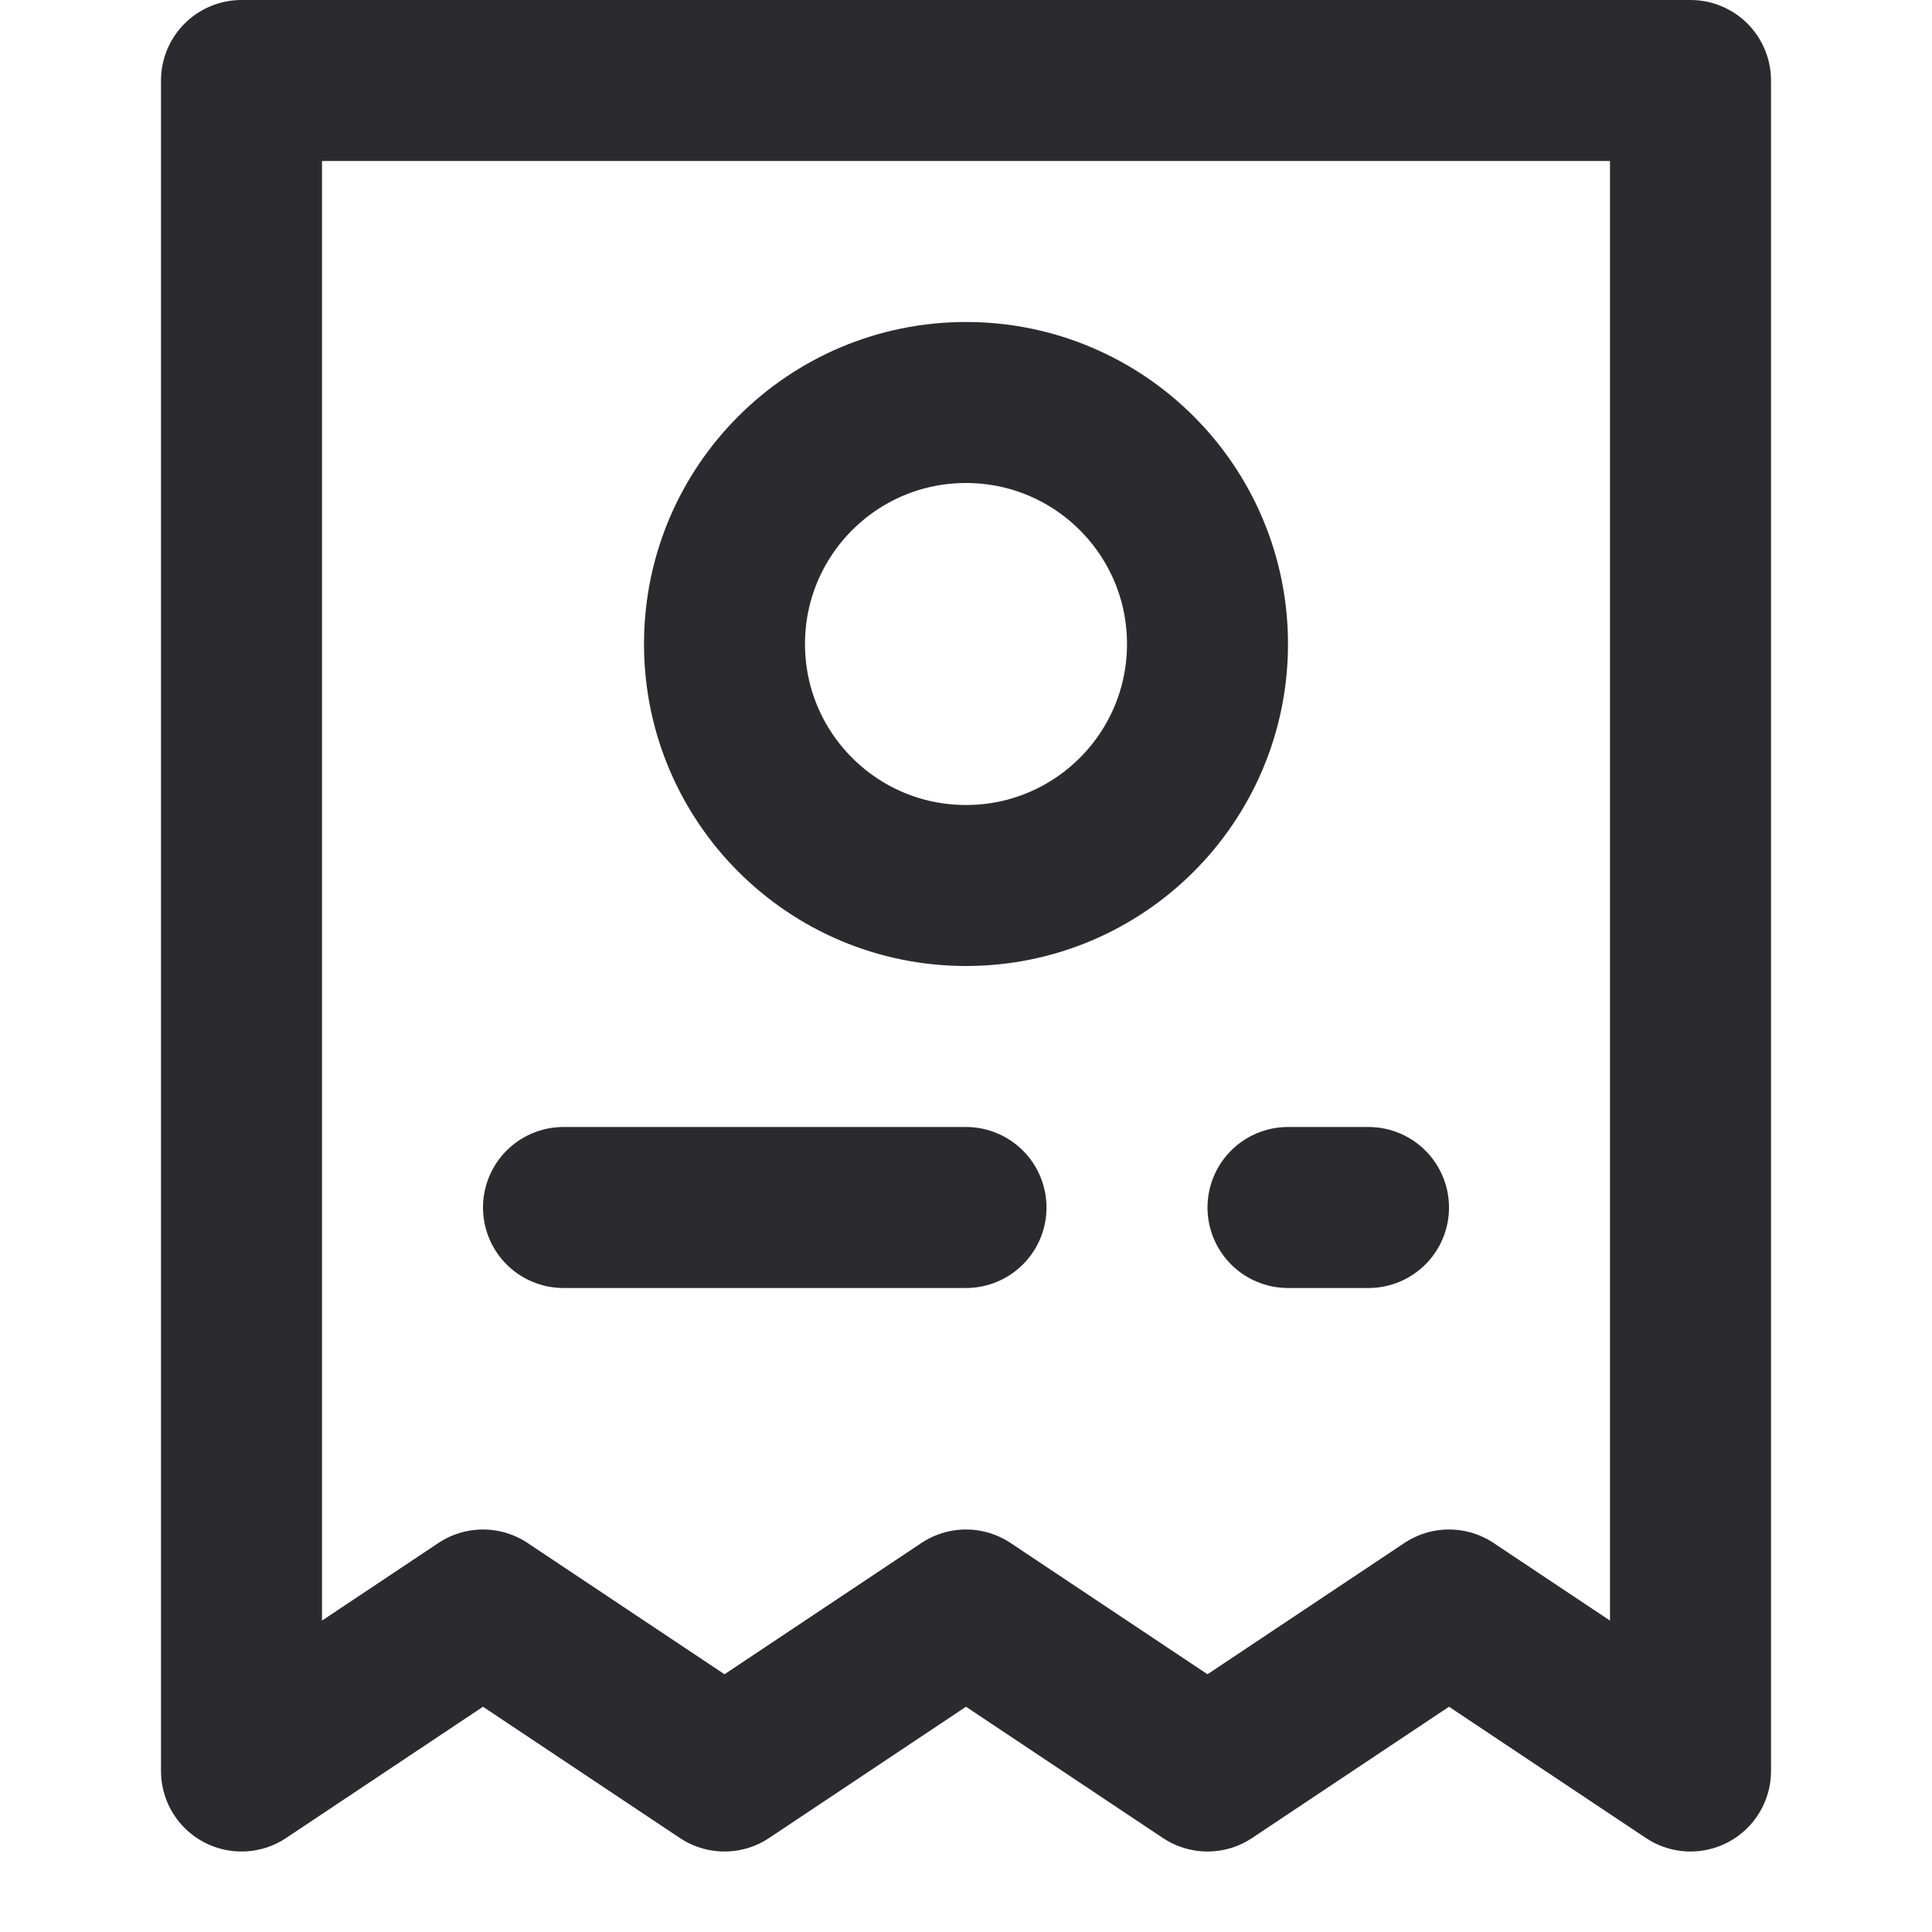 <svg width="24" height="24" viewBox="0 0 24 24" fill="none" xmlns="http://www.w3.org/2000/svg">
<path d="M3 1H21V22L18 20L15 22L12 20L9 22L6 20L3 22V1Z" stroke="#2B2B2F" stroke-width="2" stroke-miterlimit="10" stroke-linecap="round" stroke-linejoin="round"/>
<path d="M7 15H12" stroke="#2B2B2F" stroke-width="2" stroke-miterlimit="10" stroke-linecap="round" stroke-linejoin="round"/>
<path d="M16 15H17" stroke="#2B2B2F" stroke-width="2" stroke-miterlimit="10" stroke-linecap="round" stroke-linejoin="round"/>
<path d="M12 11C13.657 11 15 9.657 15 8C15 6.343 13.657 5 12 5C10.343 5 9 6.343 9 8C9 9.657 10.343 11 12 11Z" stroke="#2B2B2F" stroke-width="2" stroke-miterlimit="10" stroke-linecap="round" stroke-linejoin="round"/>
</svg>
